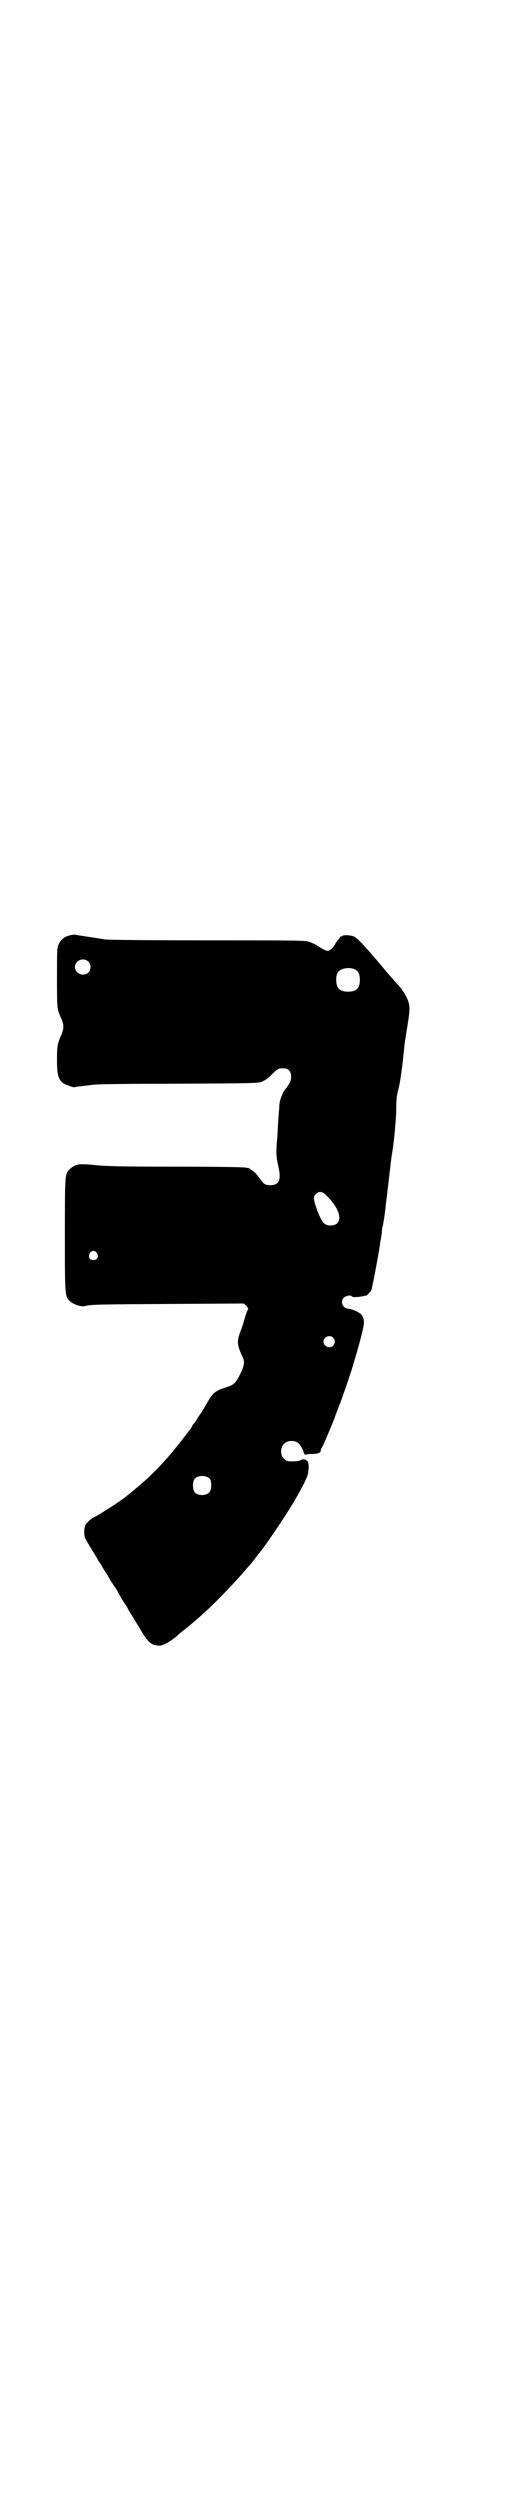 <?xml version="1.0" standalone="no"?>
<!DOCTYPE svg PUBLIC "-//W3C//DTD SVG 20010904//EN"
 "http://www.w3.org/TR/2001/REC-SVG-20010904/DTD/svg10.dtd">
<svg version="1.0" xmlns="http://www.w3.org/2000/svg"
 width="600pt" height="2850pt" viewBox="0 0 600 2850"
 preserveAspectRatio="xMidYMid meet">
<g transform="translate(0,2850) scale(0.5,-0.5)"
fill="#000000" stroke="none">
<path d="M158 3567 c-12 -3 -19 -9 -24 -20 -4 -7 -4 -14 -4 -75 0 -67 0 -72 7
-88 10 -21 10 -29 0 -50 -6 -15 -7 -22 -7 -51 0 -33 3 -43 13 -52 5 -4 26 -11
27 -10 1 1 10 2 20 3 10 1 22 3 26 3 4 1 74 2 156 2 229 1 219 1 230 7 5 2 14
10 20 16 12 12 15 13 28 12 14 -1 19 -20 9 -36 -3 -5 -6 -9 -7 -10 -2 -1 -7
-10 -11 -21 -2 -4 -4 -14 -4 -24 -1 -9 -3 -36 -4 -61 -4 -46 -3 -48 3 -76 6
-29 -1 -40 -24 -38 -8 1 -11 3 -20 16 -5 7 -11 14 -15 16 -3 2 -7 5 -8 6 -2 1
-3 2 -3 1 0 0 -3 0 -6 1 -4 1 -76 2 -162 2 -122 0 -161 1 -185 4 -34 3 -41 2
-53 -9 -12 -11 -12 -9 -12 -152 0 -143 0 -139 13 -151 7 -6 24 -12 32 -10 14
4 35 4 194 5 l169 1 6 -5 c3 -4 5 -7 4 -8 -1 -1 -4 -9 -7 -18 -2 -9 -7 -24
-11 -34 -8 -22 -7 -30 5 -56 6 -12 5 -20 -7 -44 -9 -17 -13 -21 -33 -27 -20
-6 -27 -12 -38 -30 -3 -6 -8 -13 -9 -16 -2 -3 -5 -8 -7 -11 -2 -3 -4 -6 -5 -7
0 -1 -2 -3 -4 -6 -1 -3 -4 -8 -6 -10 -2 -2 -5 -5 -6 -8 -1 -3 -3 -6 -4 -7 -1
-1 -6 -7 -11 -14 -34 -44 -54 -67 -88 -99 -7 -6 -17 -15 -23 -20 -6 -5 -12
-10 -13 -11 -1 -1 -5 -4 -9 -7 -3 -3 -9 -7 -12 -9 -10 -8 -59 -39 -61 -39 -4
0 -19 -13 -22 -19 -4 -9 -4 -26 1 -33 1 -3 8 -14 14 -24 6 -10 13 -21 14 -24
2 -3 6 -8 8 -12 2 -4 7 -12 11 -18 4 -6 7 -12 8 -14 1 -2 4 -6 6 -9 5 -7 7
-10 14 -22 6 -12 9 -16 14 -24 2 -3 5 -7 6 -9 0 -2 4 -8 8 -14 3 -5 12 -20 20
-33 19 -33 27 -39 46 -39 8 0 30 13 44 27 1 1 6 5 10 8 8 6 32 26 49 42 24 21
80 80 94 98 3 3 7 8 9 10 2 2 7 9 12 15 4 6 9 11 9 12 5 4 42 58 65 94 18 28
41 70 44 81 4 10 4 29 1 33 -4 5 -11 6 -16 3 -3 -2 -11 -3 -19 -3 -12 0 -14 1
-19 6 -9 8 -9 26 0 34 7 8 24 9 32 2 5 -3 13 -19 13 -22 -1 -1 1 -2 2 -4 2 -1
3 -1 3 -1 0 1 6 2 14 2 14 0 20 3 20 9 0 2 1 4 2 5 2 2 19 42 29 67 2 7 7 19
10 27 8 20 22 62 28 80 3 9 7 24 10 33 8 27 19 68 19 76 1 8 -1 16 -6 21 -4 5
-22 13 -29 13 -13 0 -20 17 -10 26 5 4 16 6 18 2 2 -3 20 -1 31 2 0 0 0 0 1 0
1 -1 9 7 12 12 2 4 17 84 20 105 0 4 1 9 2 11 0 2 1 8 2 14 0 6 1 13 2 16 2 8
5 28 6 39 1 6 1 13 2 16 1 8 6 52 9 77 2 18 3 26 5 38 4 21 9 79 9 100 0 19 1
28 5 43 4 15 9 50 14 103 1 5 3 21 6 38 7 42 7 52 -2 69 -4 8 -11 19 -16 24
-5 6 -18 20 -29 33 -38 46 -66 77 -73 80 -7 4 -26 5 -28 2 -1 -1 -2 -2 -3 -1
-1 1 -2 -1 -3 -3 -1 -2 -2 -4 -3 -4 -1 0 -3 -4 -6 -8 -5 -10 -13 -18 -19 -18
-3 0 -13 5 -23 12 -3 2 -11 6 -17 8 -10 4 -20 4 -232 4 -127 0 -228 1 -235 2
-23 4 -67 10 -69 11 -1 0 -7 0 -13 -2z m43 -59 c7 -6 7 -19 1 -25 -11 -11 -31
-3 -31 12 0 15 19 23 30 13z m610 -19 c7 -4 10 -11 10 -23 0 -19 -8 -27 -27
-27 -19 0 -27 8 -27 27 0 15 5 22 16 25 9 3 22 2 28 -2z m-66 -515 c35 -34 39
-68 9 -68 -14 0 -19 6 -29 31 -10 27 -11 34 -5 40 7 8 16 7 25 -3z m-524 -131
c5 -8 1 -16 -8 -16 -9 0 -13 8 -8 16 2 3 5 5 8 5 3 0 6 -2 8 -5z m539 -193 c5
-6 5 -12 0 -18 -7 -8 -22 -2 -22 9 0 11 15 17 22 9z m-281 -322 c4 -6 4 -24
-1 -30 -7 -9 -27 -9 -34 0 -5 6 -5 24 0 30 7 9 27 9 35 0z"/>
</g>
</svg>
